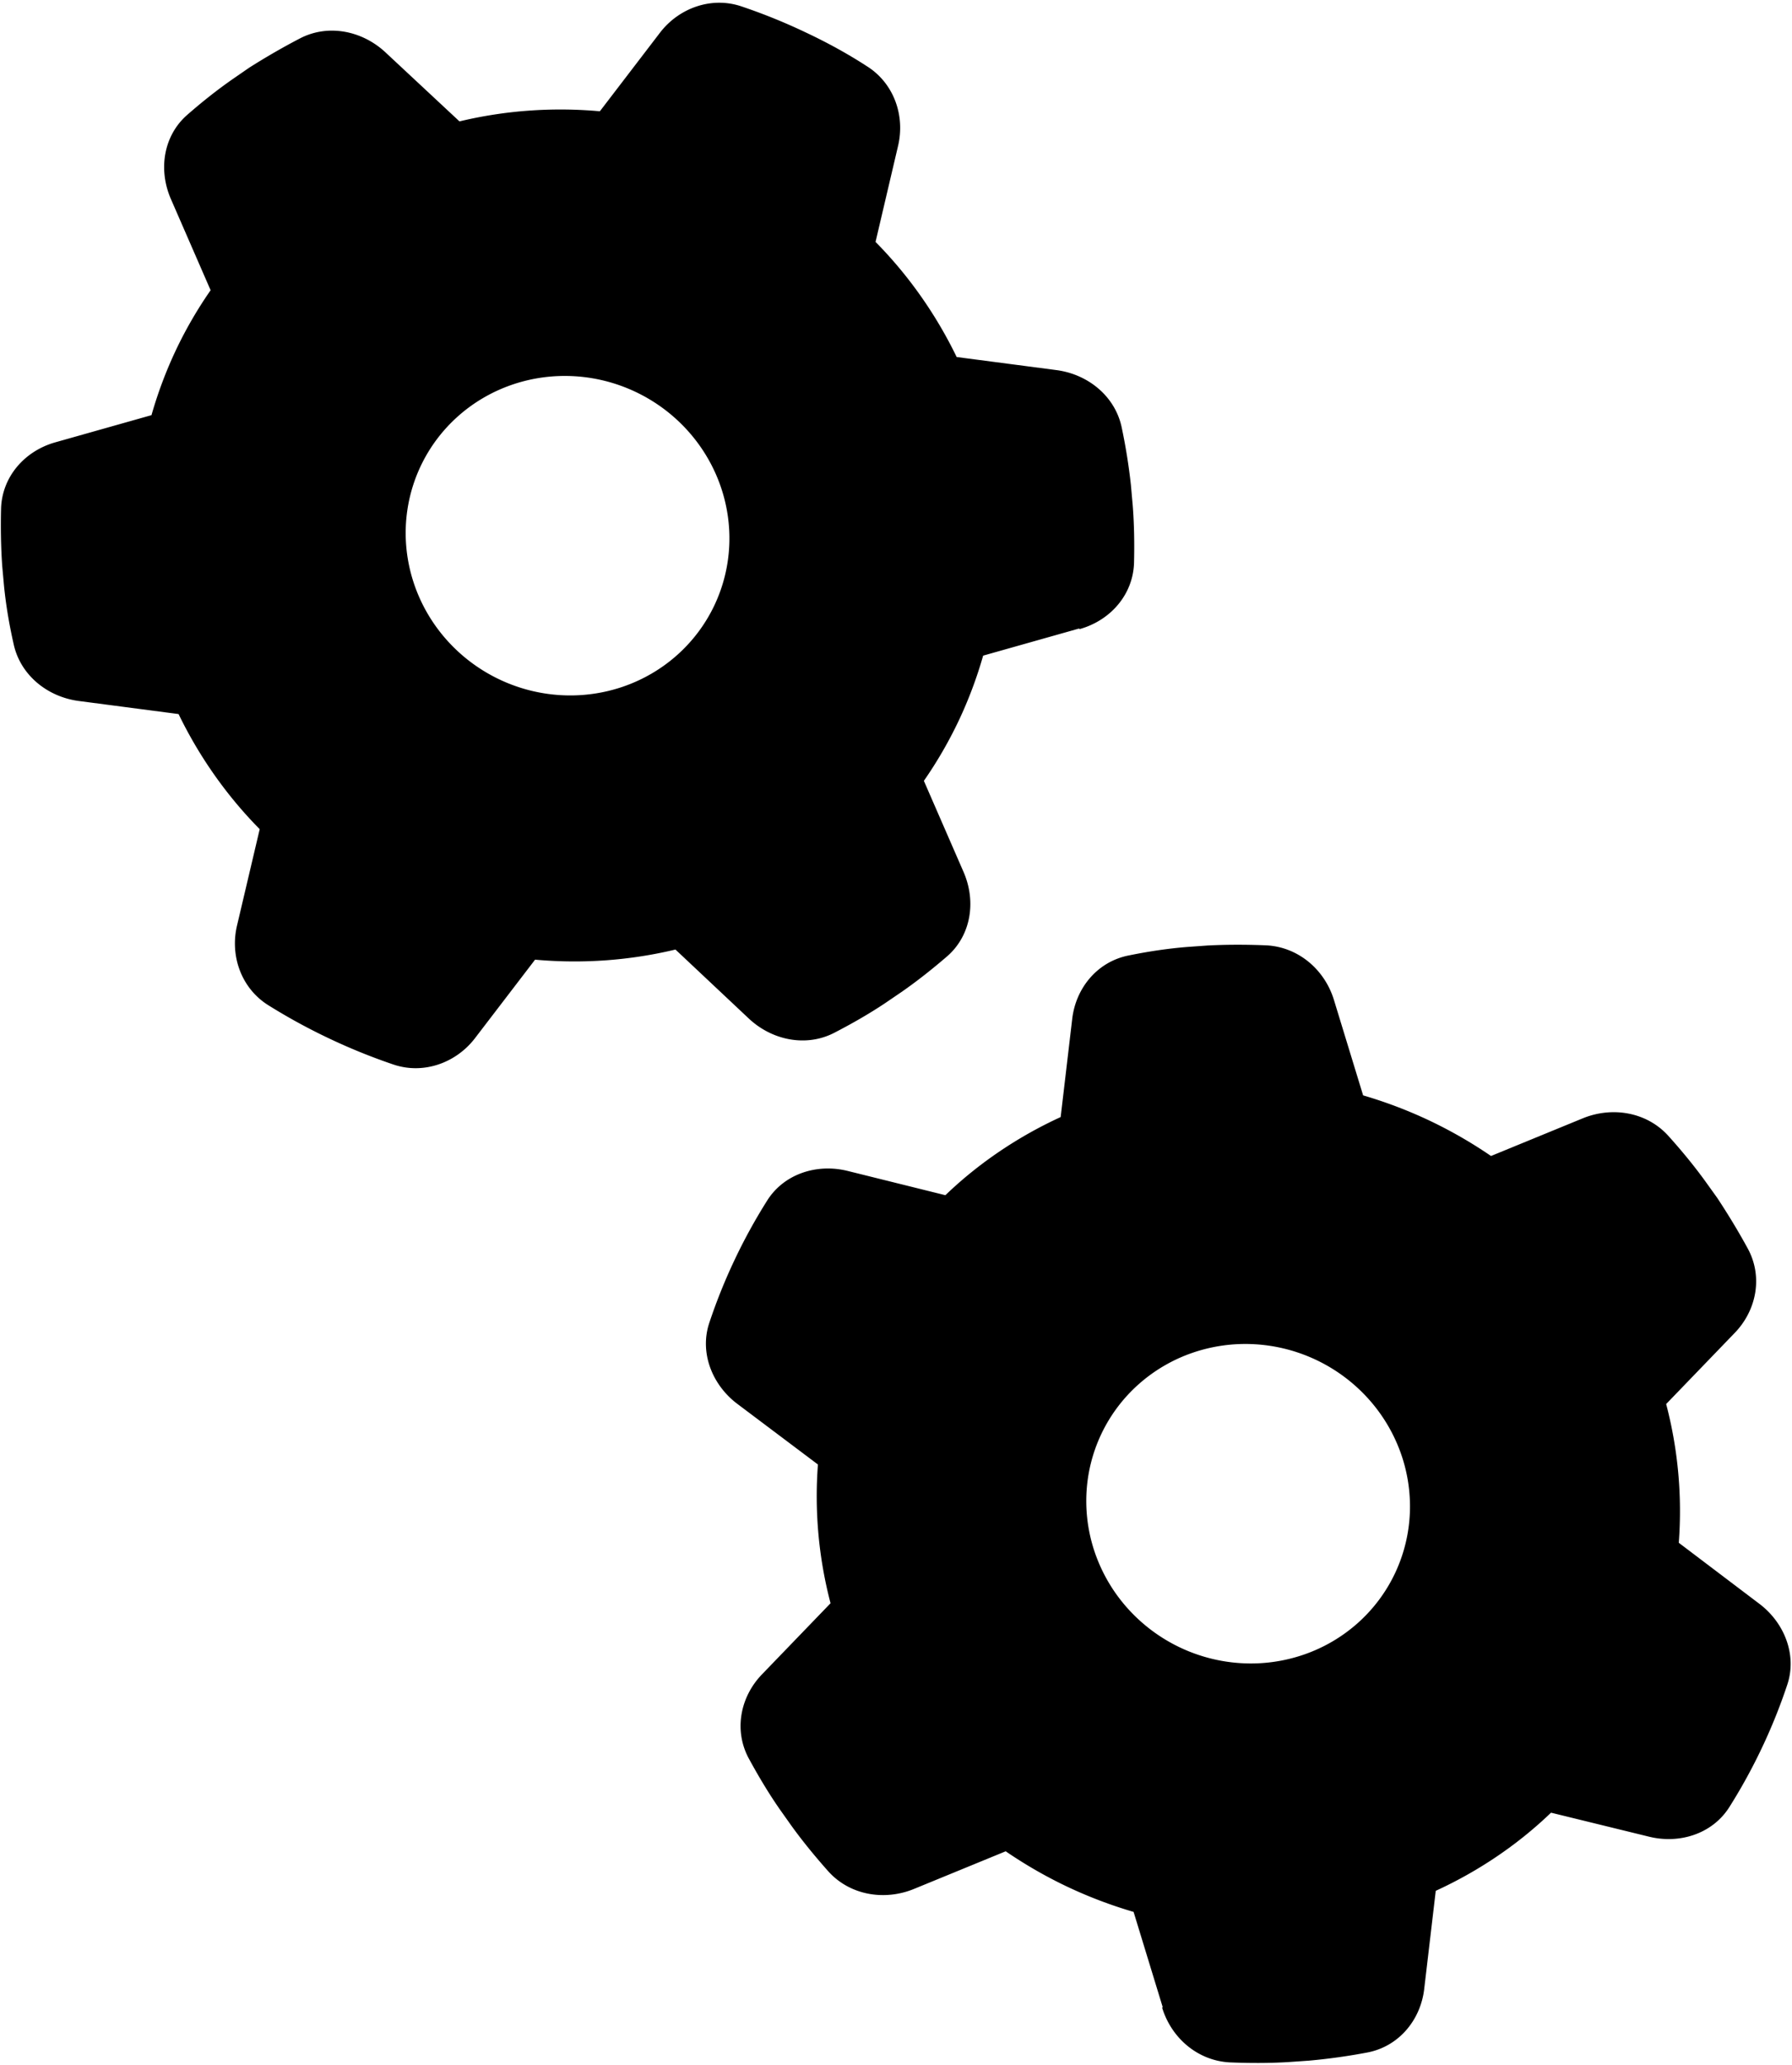 <svg xmlns="http://www.w3.org/2000/svg" width="626" height="721" fill="currentColor" viewBox="0 0 626 721">
  <path
    d="M377.14 219.624c10.709-2.995 18.605-11.93 19.009-23.006.167-6.707.07-13.41-.446-20.056l-.639-7.217a204.708 204.708 0 0 0-3.243-20.229c-2.328-10.833-11.778-18.509-22.883-19.928l-34.747-4.55c-7.077-14.619-16.658-28.375-28.339-40.181l7.844-33.415c2.575-10.687-1.455-22.07-10.957-27.98-6.608-4.282-13.571-8.092-20.839-11.534l-.748-.354a201.716 201.716 0 0 0-22.078-8.92c-10.592-3.608-22.002.59-28.589 9.249l-20.933 27.344c-16.692-1.504-33.248-.255-49.043 3.53l-25.691-23.946c-8.133-7.693-20.059-10.141-29.916-5.079-6.069 3.143-12.023 6.597-17.813 10.257l-5.831 4.023c-5.47 3.812-10.717 7.984-15.85 12.467-8.263 7.225-10.174 18.995-5.755 29.282l13.92 31.944a145.905 145.905 0 0 0-12.119 20.892 148.335 148.335 0 0 0-8.535 22.716l-33.534 9.468C8.676 157.395.78 166.331.375 177.407c-.166 6.706-.07 13.41.397 20.161l.631 6.956c.68 6.852 1.83 13.542 3.35 20.28 2.328 10.833 11.778 18.51 22.883 19.928l34.747 4.55c7.078 14.619 16.658 28.375 28.34 40.181l-7.894 33.52c-2.575 10.687 1.455 22.071 10.957 27.979a207.656 207.656 0 0 0 21.209 11.582 207.755 207.755 0 0 0 22.398 9.072c10.592 3.608 22.002-.59 28.59-9.249l20.933-27.344c16.691 1.504 33.247.255 49.042-3.531l25.535 24.001c8.133 7.693 20.059 10.141 29.916 5.078 6.069-3.143 11.973-6.492 17.706-10.307l5.988-4.077c5.469-3.812 10.716-7.984 15.8-12.362 8.263-7.225 10.174-18.996 5.755-29.283l-13.92-31.944a148.356 148.356 0 0 0 12.168-20.996 148.253 148.253 0 0 0 8.535-22.716l33.535-9.468.164.206Zm-230.181-56.91c6.306-13.313 17.758-23.521 31.838-28.377 14.079-4.857 29.633-3.965 43.24 2.479 13.606 6.444 24.15 17.913 29.313 31.884 5.163 13.97 4.521 29.298-1.785 42.611-6.305 13.313-17.757 23.52-31.837 28.377-14.08 4.857-29.634 3.965-43.24-2.479-13.606-6.445-24.151-17.914-29.313-31.884-5.163-13.971-4.521-29.298 1.784-42.611Zm259 538.139c3.217 10.614 12.411 18.554 23.649 19.139 6.804.278 13.6.296 20.331-.101l7.307-.508a210.048 210.048 0 0 0 20.459-2.858c10.946-2.113 18.571-11.305 19.822-22.236l4.027-34.198c14.706-6.735 28.493-15.953 40.268-27.276l34.124 8.351c10.881 2.721 22.357-1.062 28.188-10.335a194.984 194.984 0 0 0 11.387-20.726 194.775 194.775 0 0 0 8.821-21.941c3.48-10.387-.97-21.713-9.862-28.357l-28.031-21.215a147.05 147.05 0 0 0-4.409-48.436l23.907-24.783c7.665-7.893 9.945-19.616 4.646-29.424-3.29-6.039-6.893-11.971-10.702-17.744l-4.178-5.82c-3.958-5.459-8.277-10.706-12.91-15.845-7.466-8.273-19.434-10.357-29.791-6.171l-32.158 13.192a158.365 158.365 0 0 0-21.496-12.358 158.314 158.314 0 0 0-23.18-8.802l-10.167-33.239c-3.217-10.614-12.412-18.553-23.65-19.139-6.804-.277-13.6-.295-20.437.051l-7.044.505c-6.937.555-13.702 1.577-20.508 2.962-10.946 2.114-18.572 11.306-19.823 22.236l-4.027 34.198c-14.705 6.735-28.493 15.953-40.268 27.277l-34.074-8.457c-10.881-2.721-22.357 1.063-28.188 10.336a194.708 194.708 0 0 0-11.387 20.726 194.7 194.7 0 0 0-8.821 21.941c-3.48 10.387.97 21.713 9.862 28.357l28.081 21.11a147.023 147.023 0 0 0 4.408 48.436l-23.907 24.783c-7.664 7.893-9.945 19.616-4.645 29.424 3.29 6.039 6.785 11.92 10.75 17.639l4.237 5.976c3.957 5.459 8.277 10.706 12.802 15.794 7.466 8.273 19.434 10.357 29.791 6.171l32.158-13.192a158.32 158.32 0 0 0 21.496 12.358 158.282 158.282 0 0 0 23.181 8.802l10.167 33.239-.206.158Zm53.825-226.094a57.858 57.858 0 0 1 17.823 13.12 56.868 56.868 0 0 1 11.49 18.764 55.467 55.467 0 0 1 3.408 21.552 54.502 54.502 0 0 1-5.192 21.059 54.514 54.514 0 0 1-13.004 17.36 55.468 55.468 0 0 1-18.834 11.017 56.848 56.848 0 0 1-21.797 2.998 57.846 57.846 0 0 1-21.443-5.477 57.858 57.858 0 0 1-17.823-13.12 56.868 56.868 0 0 1-11.49-18.764 55.467 55.467 0 0 1-3.408-21.552 54.502 54.502 0 0 1 5.192-21.059 54.514 54.514 0 0 1 13.004-17.36 55.468 55.468 0 0 1 18.834-11.017 56.848 56.848 0 0 1 21.797-2.998 57.846 57.846 0 0 1 21.443 5.477Z" />
</svg>